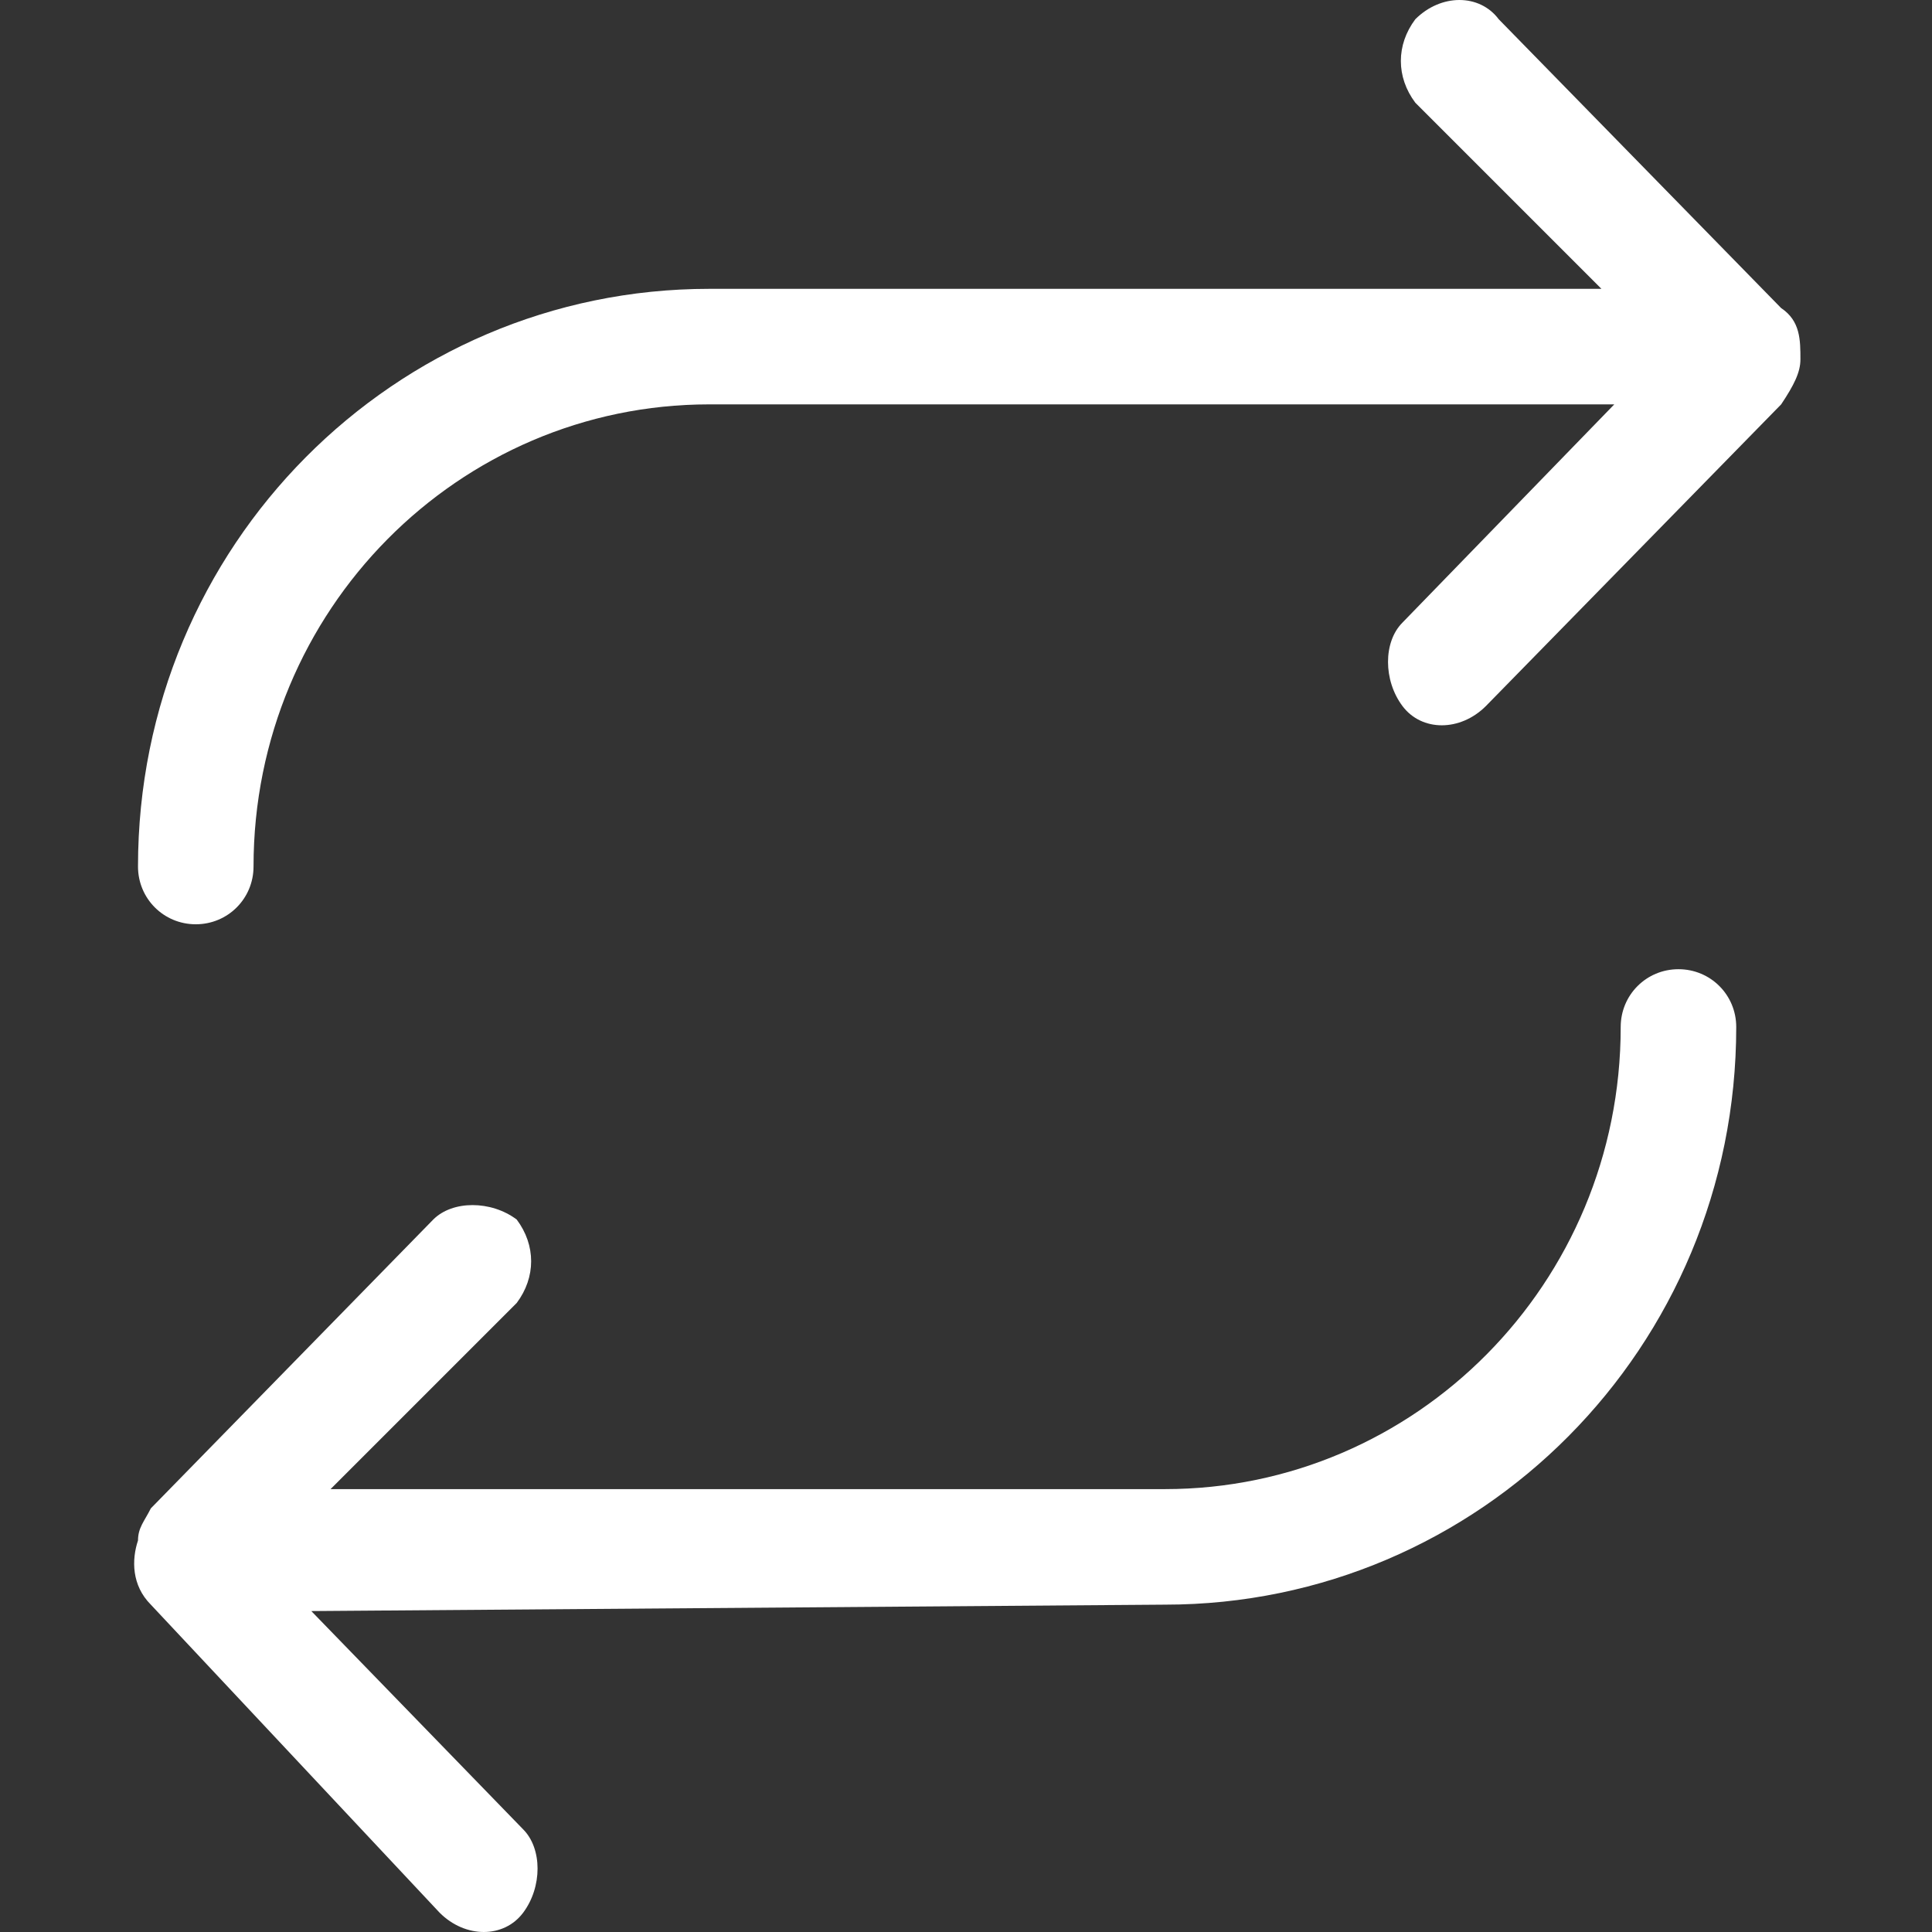 <?xml version="1.0" standalone="no"?><!DOCTYPE svg PUBLIC "-//W3C//DTD SVG 1.1//EN" "http://www.w3.org/Graphics/SVG/1.1/DTD/svg11.dtd"><svg class="icon" width="32px" height="32.00px" viewBox="0 0 1024 1024" version="1.1" xmlns="http://www.w3.org/2000/svg"><rect x="0" y="0" width="1024" height="1024" fill="#333333" stroke="none"/><path d="M944.053 163.296L794.365 10.206c-10.206-13.608-30.618-13.608-44.226 0-10.206 13.608-10.206 30.618 0 44.226l98.658 98.658H375.92c-166.698 0-302.777 136.08-302.777 306.179 0 17.01 13.608 30.618 30.618 30.618s30.618-13.608 30.618-30.618c0-136.08 108.864-244.944 241.542-244.944h479.681l-112.266 115.668c-10.206 10.206-10.206 30.618 0 44.226s30.618 13.608 44.226 0l156.492-159.894c6.804-10.206 10.206-17.01 10.206-23.814 0-10.206 0-20.412-10.206-27.216zM164.997 853.9l112.266 115.668c10.206 10.206 10.206 30.618 0 44.226s-30.618 13.608-44.226 0L79.947 850.498c-10.206-10.206-10.206-23.814-6.804-34.02 0-6.804 3.402-10.206 6.804-17.01L229.635 646.379c10.206-10.206 30.618-10.206 44.226 0 10.206 13.608 10.206 30.618 0 44.226l-98.658 98.658h442.259c132.678 0 241.542-108.864 241.542-244.944 0-17.01 13.608-30.618 30.618-30.618s30.618 13.608 30.618 30.618c0 170.1-136.08 306.179-302.777 306.179l-452.465 3.402z" fill="#ffffff" /></svg>